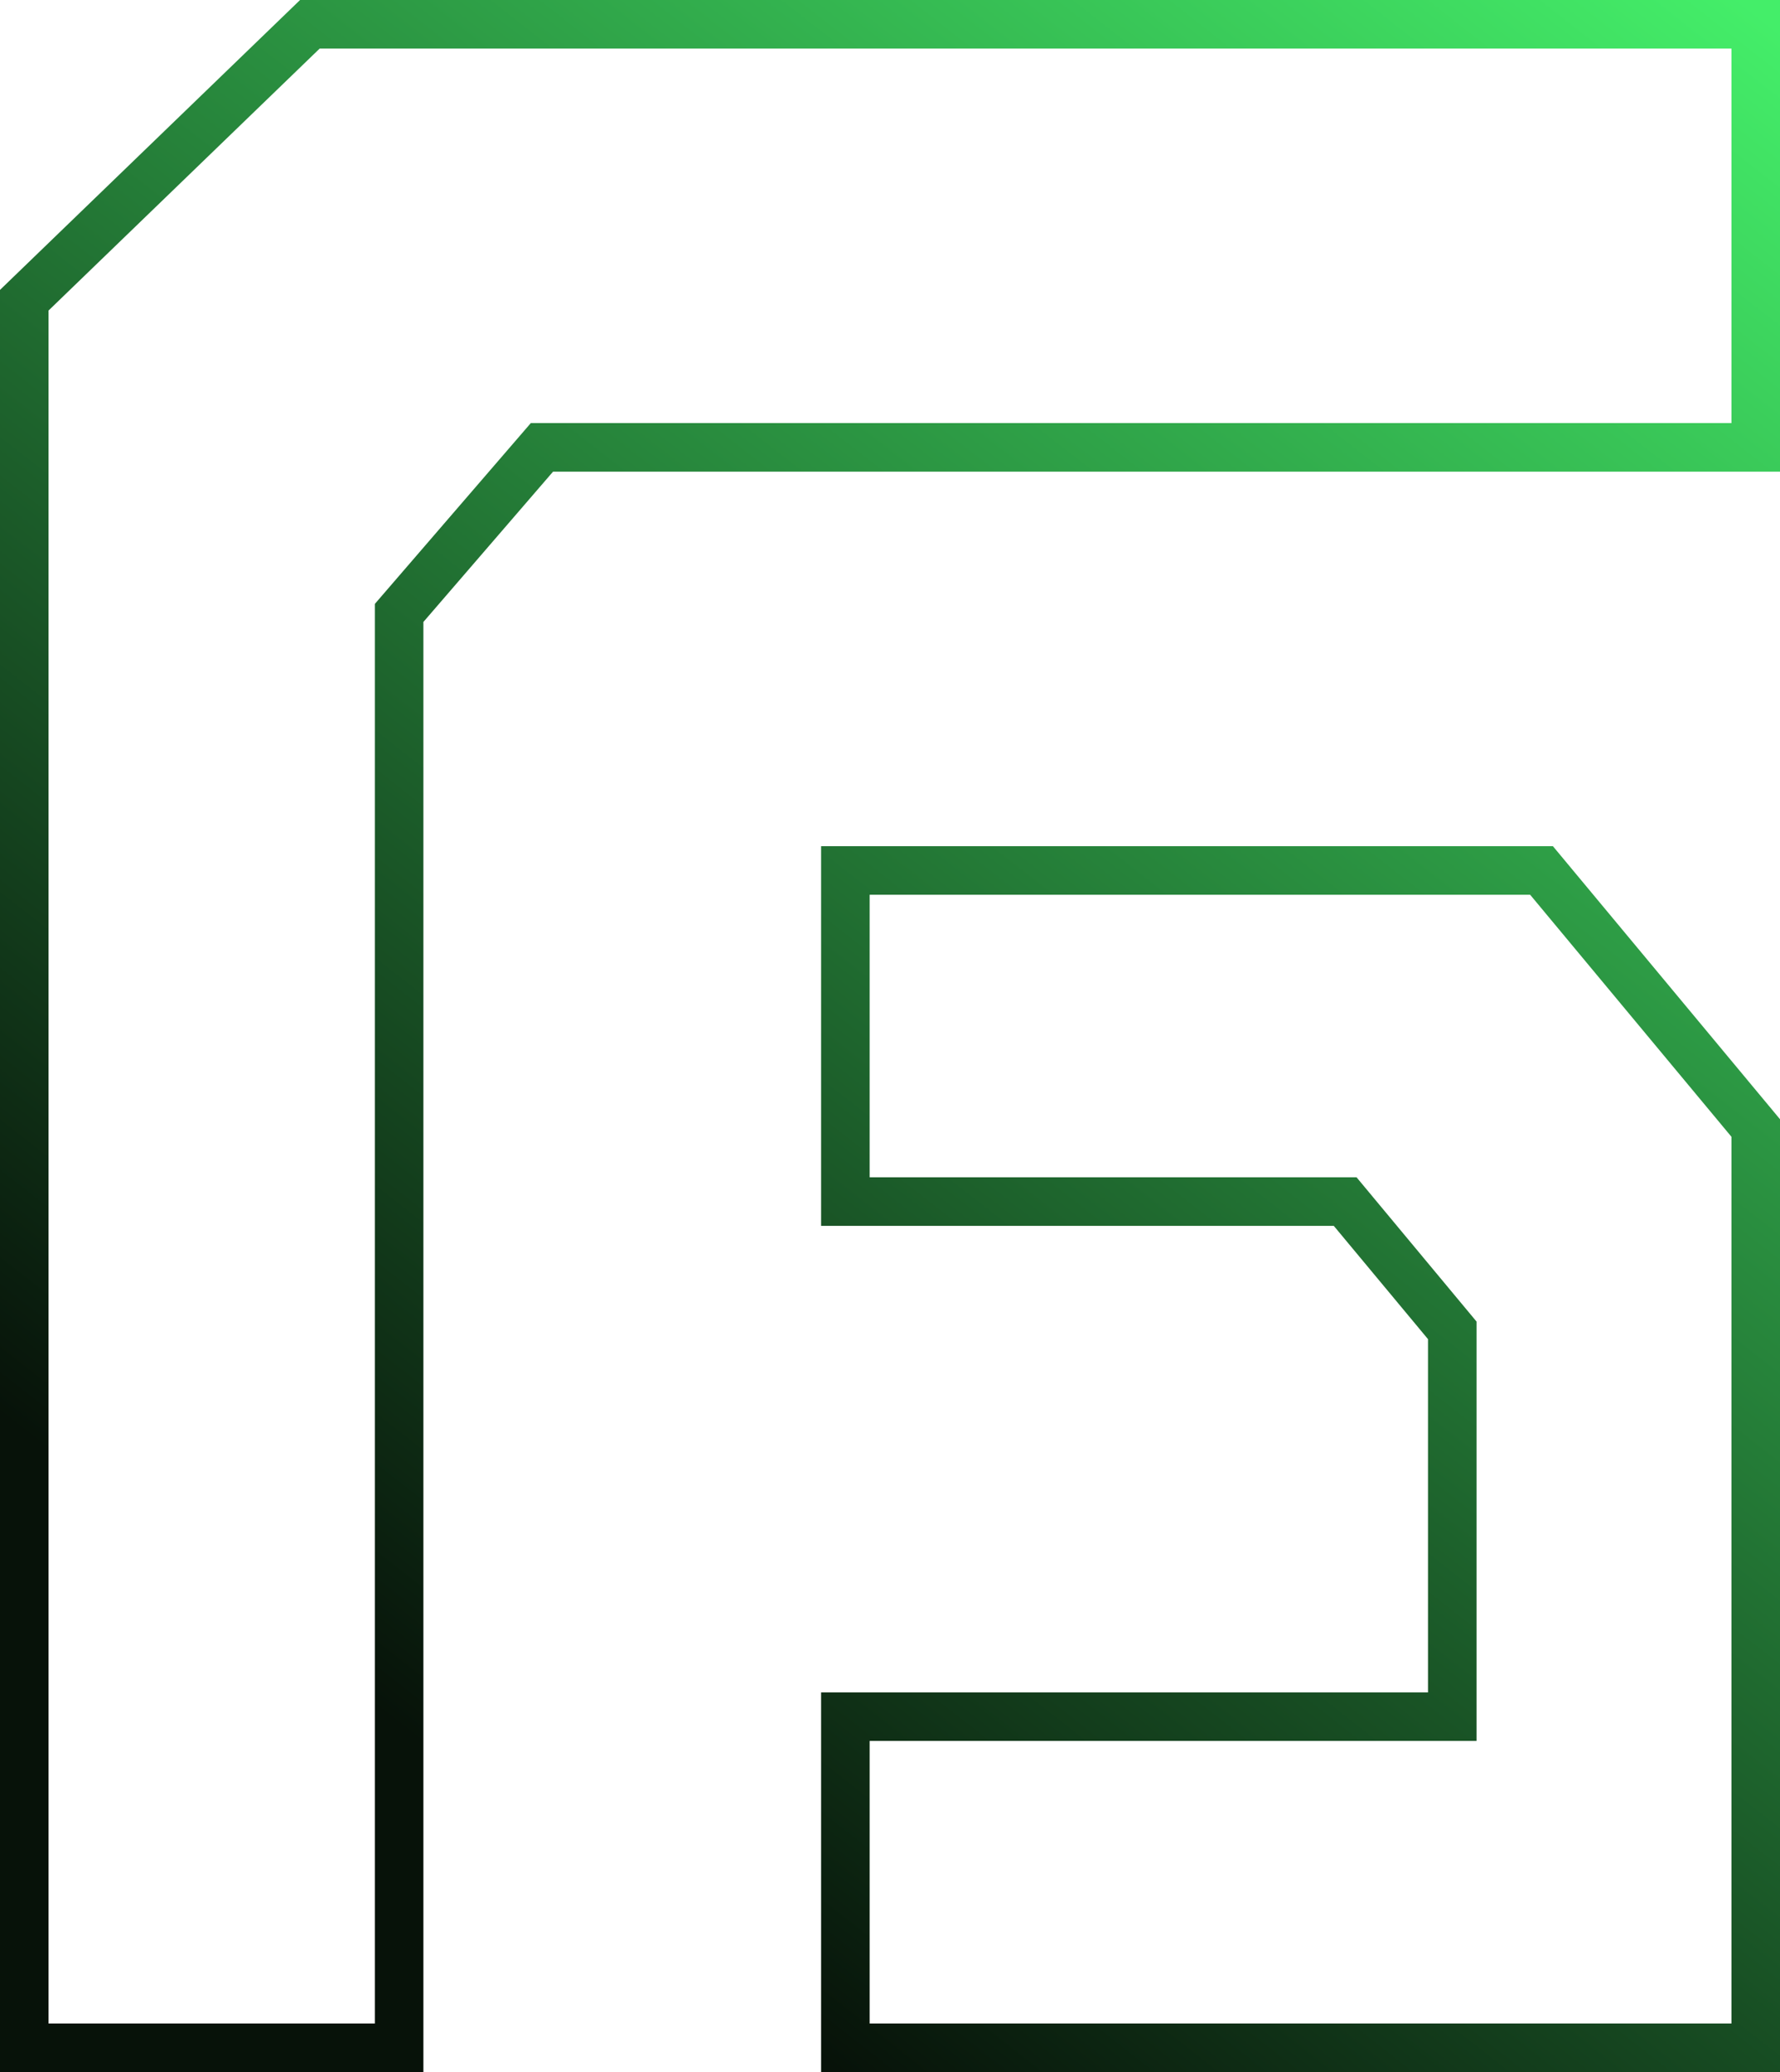 <svg width="220" height="256" viewBox="0 0 220 256" fill="none" xmlns="http://www.w3.org/2000/svg">
<path class="path" d="M38.299 3L3 37.091V253H49.33V75.727L66.979 55.273H217V3H38.299Z" stroke="url(#paint0_linear_117_88)" stroke-width="6"/>
<path class="path" d="M217 253V139.364L190.526 107.545H104.485V148.455H166.258L179.495 164.364V212.091H104.485V253H217Z" stroke="url(#paint1_linear_117_88)" stroke-width="6"/>
<defs>
<linearGradient id="paint0_linear_117_88" x1="219.206" y1="3" x2="52.709" y2="216.085" gradientUnits="userSpaceOnUse">
<stop stop-color="#44EE69"/>
<stop offset="1" stop-color="#071209"/>
</linearGradient>
<linearGradient id="paint1_linear_117_88" x1="219.206" y1="3" x2="52.709" y2="216.085" gradientUnits="userSpaceOnUse">
<stop stop-color="#44EE69"/>
<stop offset="1" stop-color="#071209"/>
</linearGradient>
</defs>
</svg>